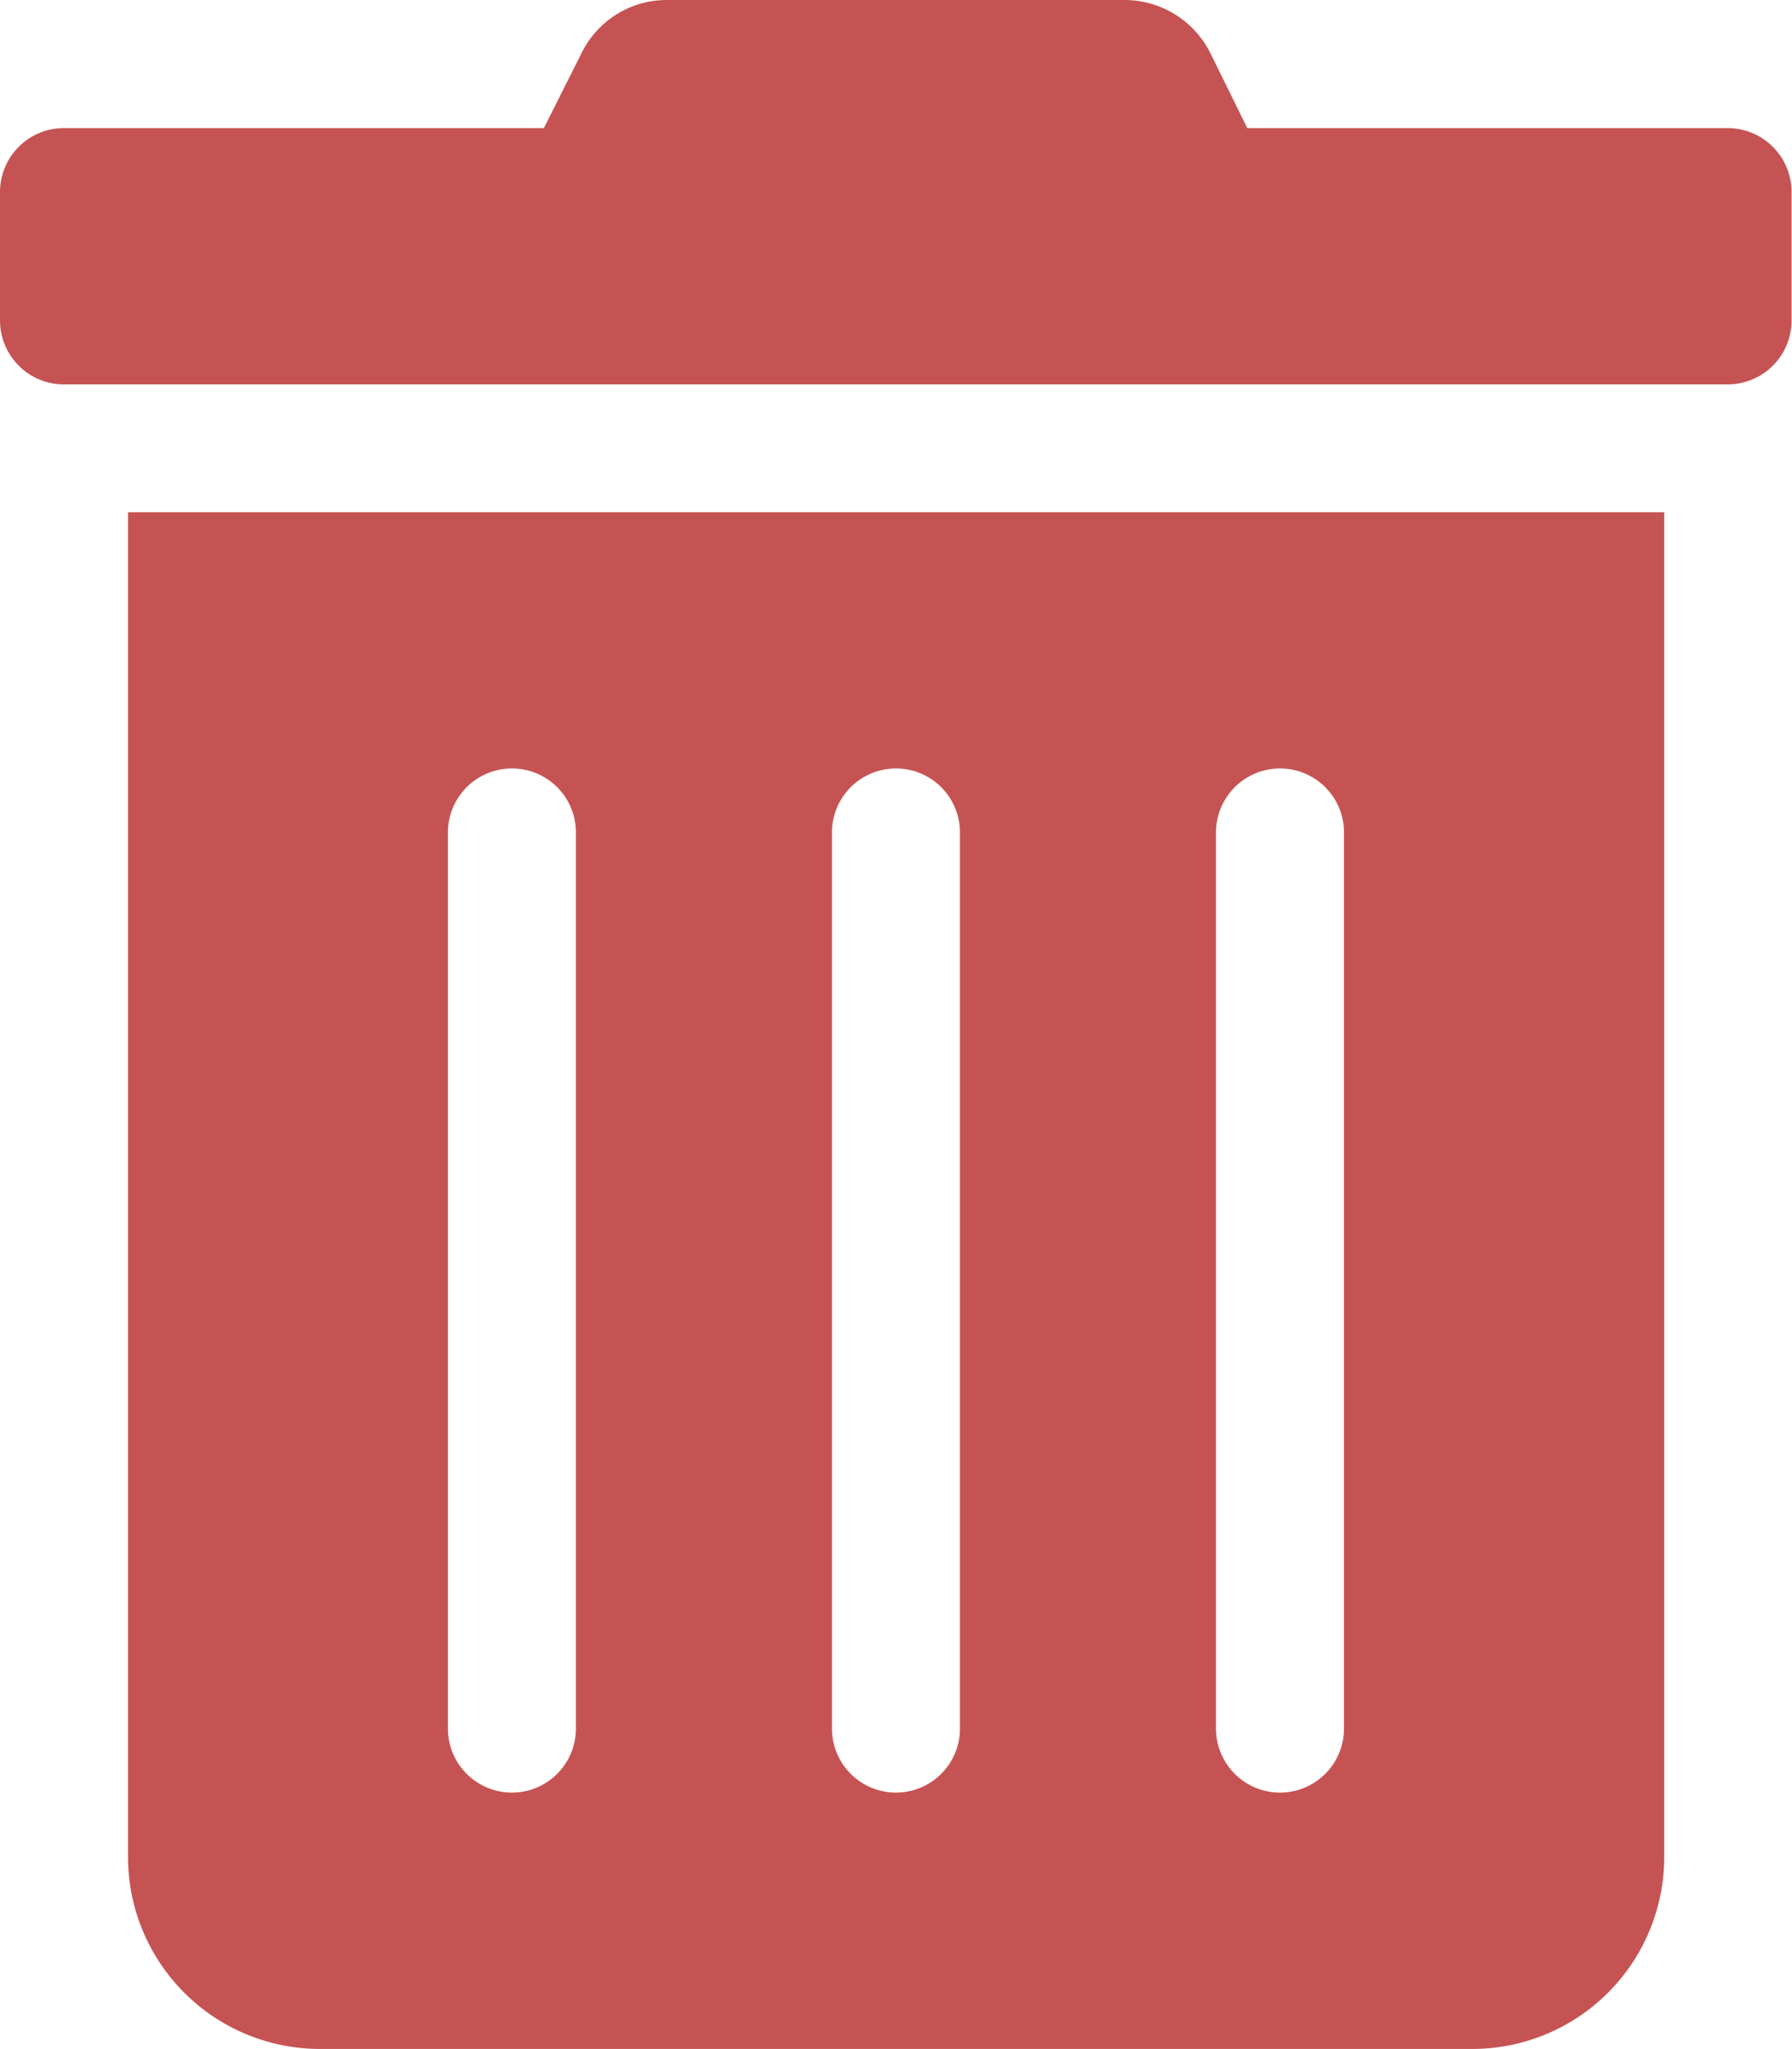 <svg xmlns="http://www.w3.org/2000/svg" width="21.264" height="24.302" viewBox="0 0 21.264 24.302">
  <path id="Icon_awesome-trash-alt" data-name="Icon awesome-trash-alt" d="M1.519,22.023A2.278,2.278,0,0,0,3.8,24.3h13.67a2.278,2.278,0,0,0,2.278-2.278V6.075H1.519ZM14.429,9.873a.759.759,0,0,1,1.519,0V20.5a.759.759,0,0,1-1.519,0Zm-4.557,0a.759.759,0,0,1,1.519,0V20.5a.759.759,0,0,1-1.519,0Zm-4.557,0a.759.759,0,0,1,1.519,0V20.5a.759.759,0,1,1-1.519,0ZM20.5,1.519h-5.7L14.363.631A1.139,1.139,0,0,0,13.342,0H7.917A1.126,1.126,0,0,0,6.9.631l-.446.888H.759A.759.759,0,0,0,0,2.278V3.8a.759.759,0,0,0,.759.759H20.5a.759.759,0,0,0,.759-.759V2.278A.759.759,0,0,0,20.5,1.519Z" fill="#c65353"/>
</svg>
